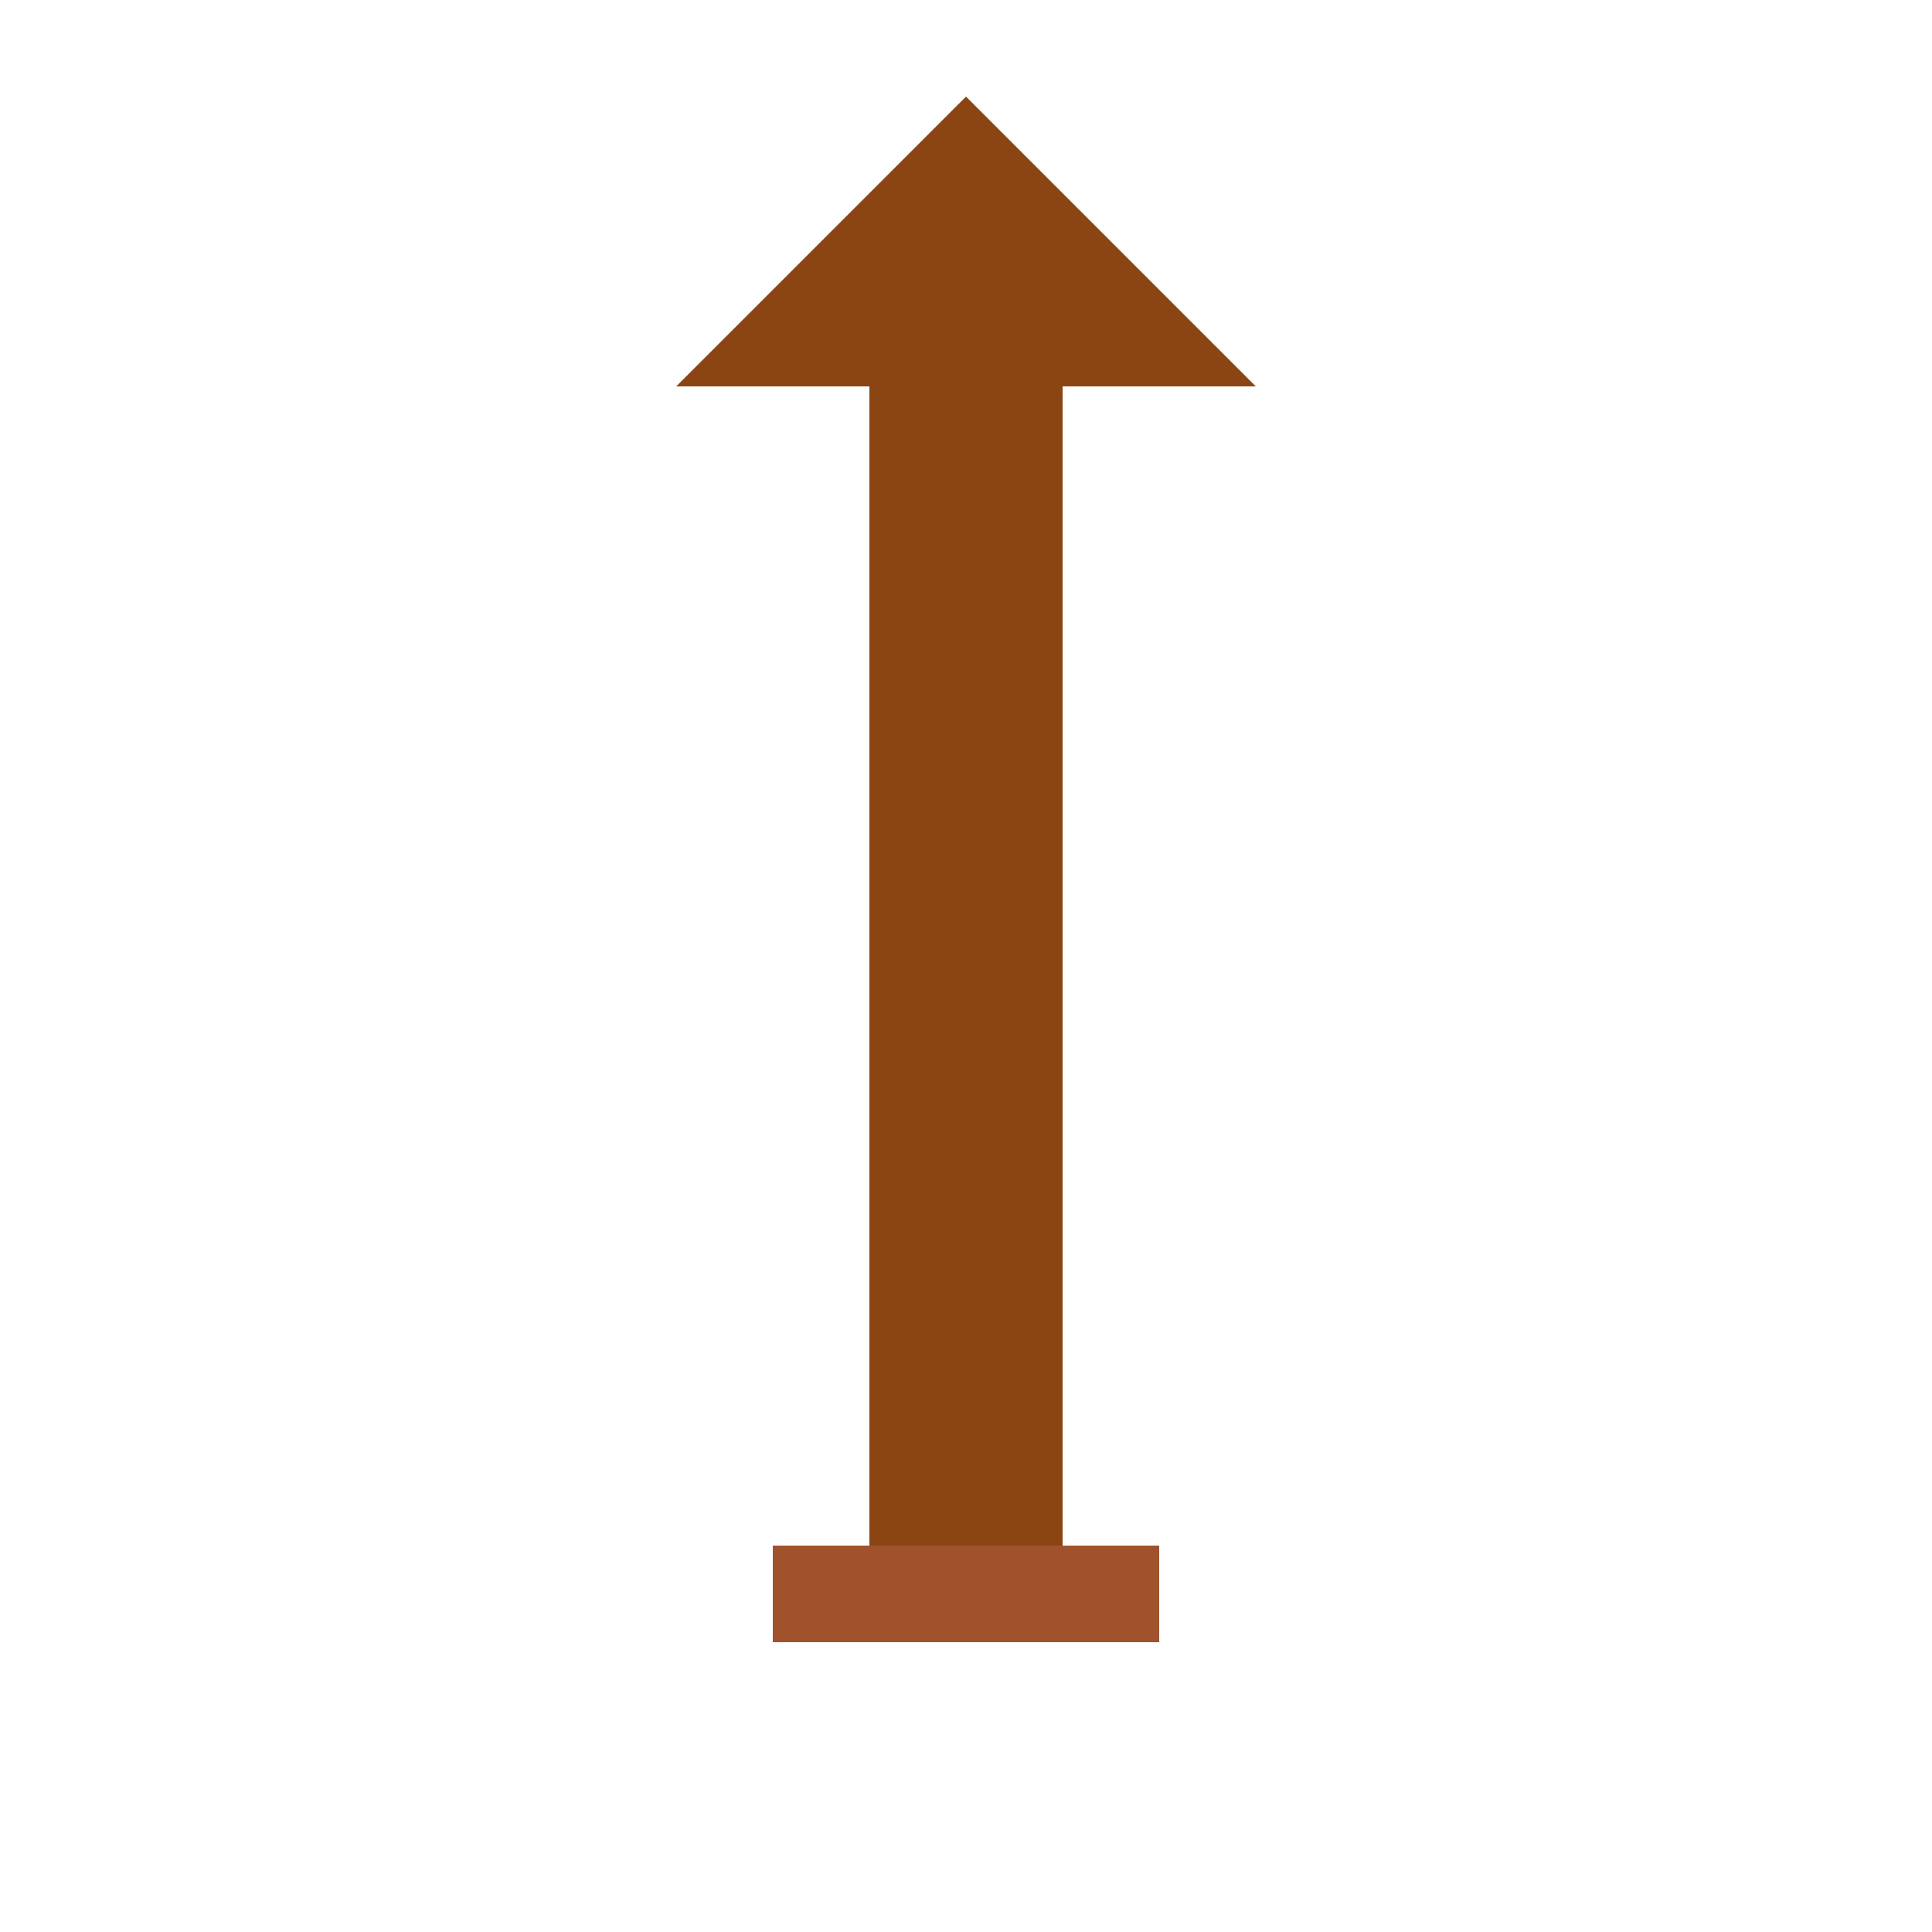 <?xml version="1.0" encoding="UTF-8"?>
<svg width="100px" height="100px" viewBox="0 0 100 100" version="1.1" xmlns="http://www.w3.org/2000/svg">
    <rect x="45" y="20" width="10" height="60" fill="#8B4513"/>
    <polygon points="35,20 65,20 50,5" fill="#8B4513"/>
    <rect x="40" y="80" width="20" height="5" fill="#A0522D"/>
</svg>
